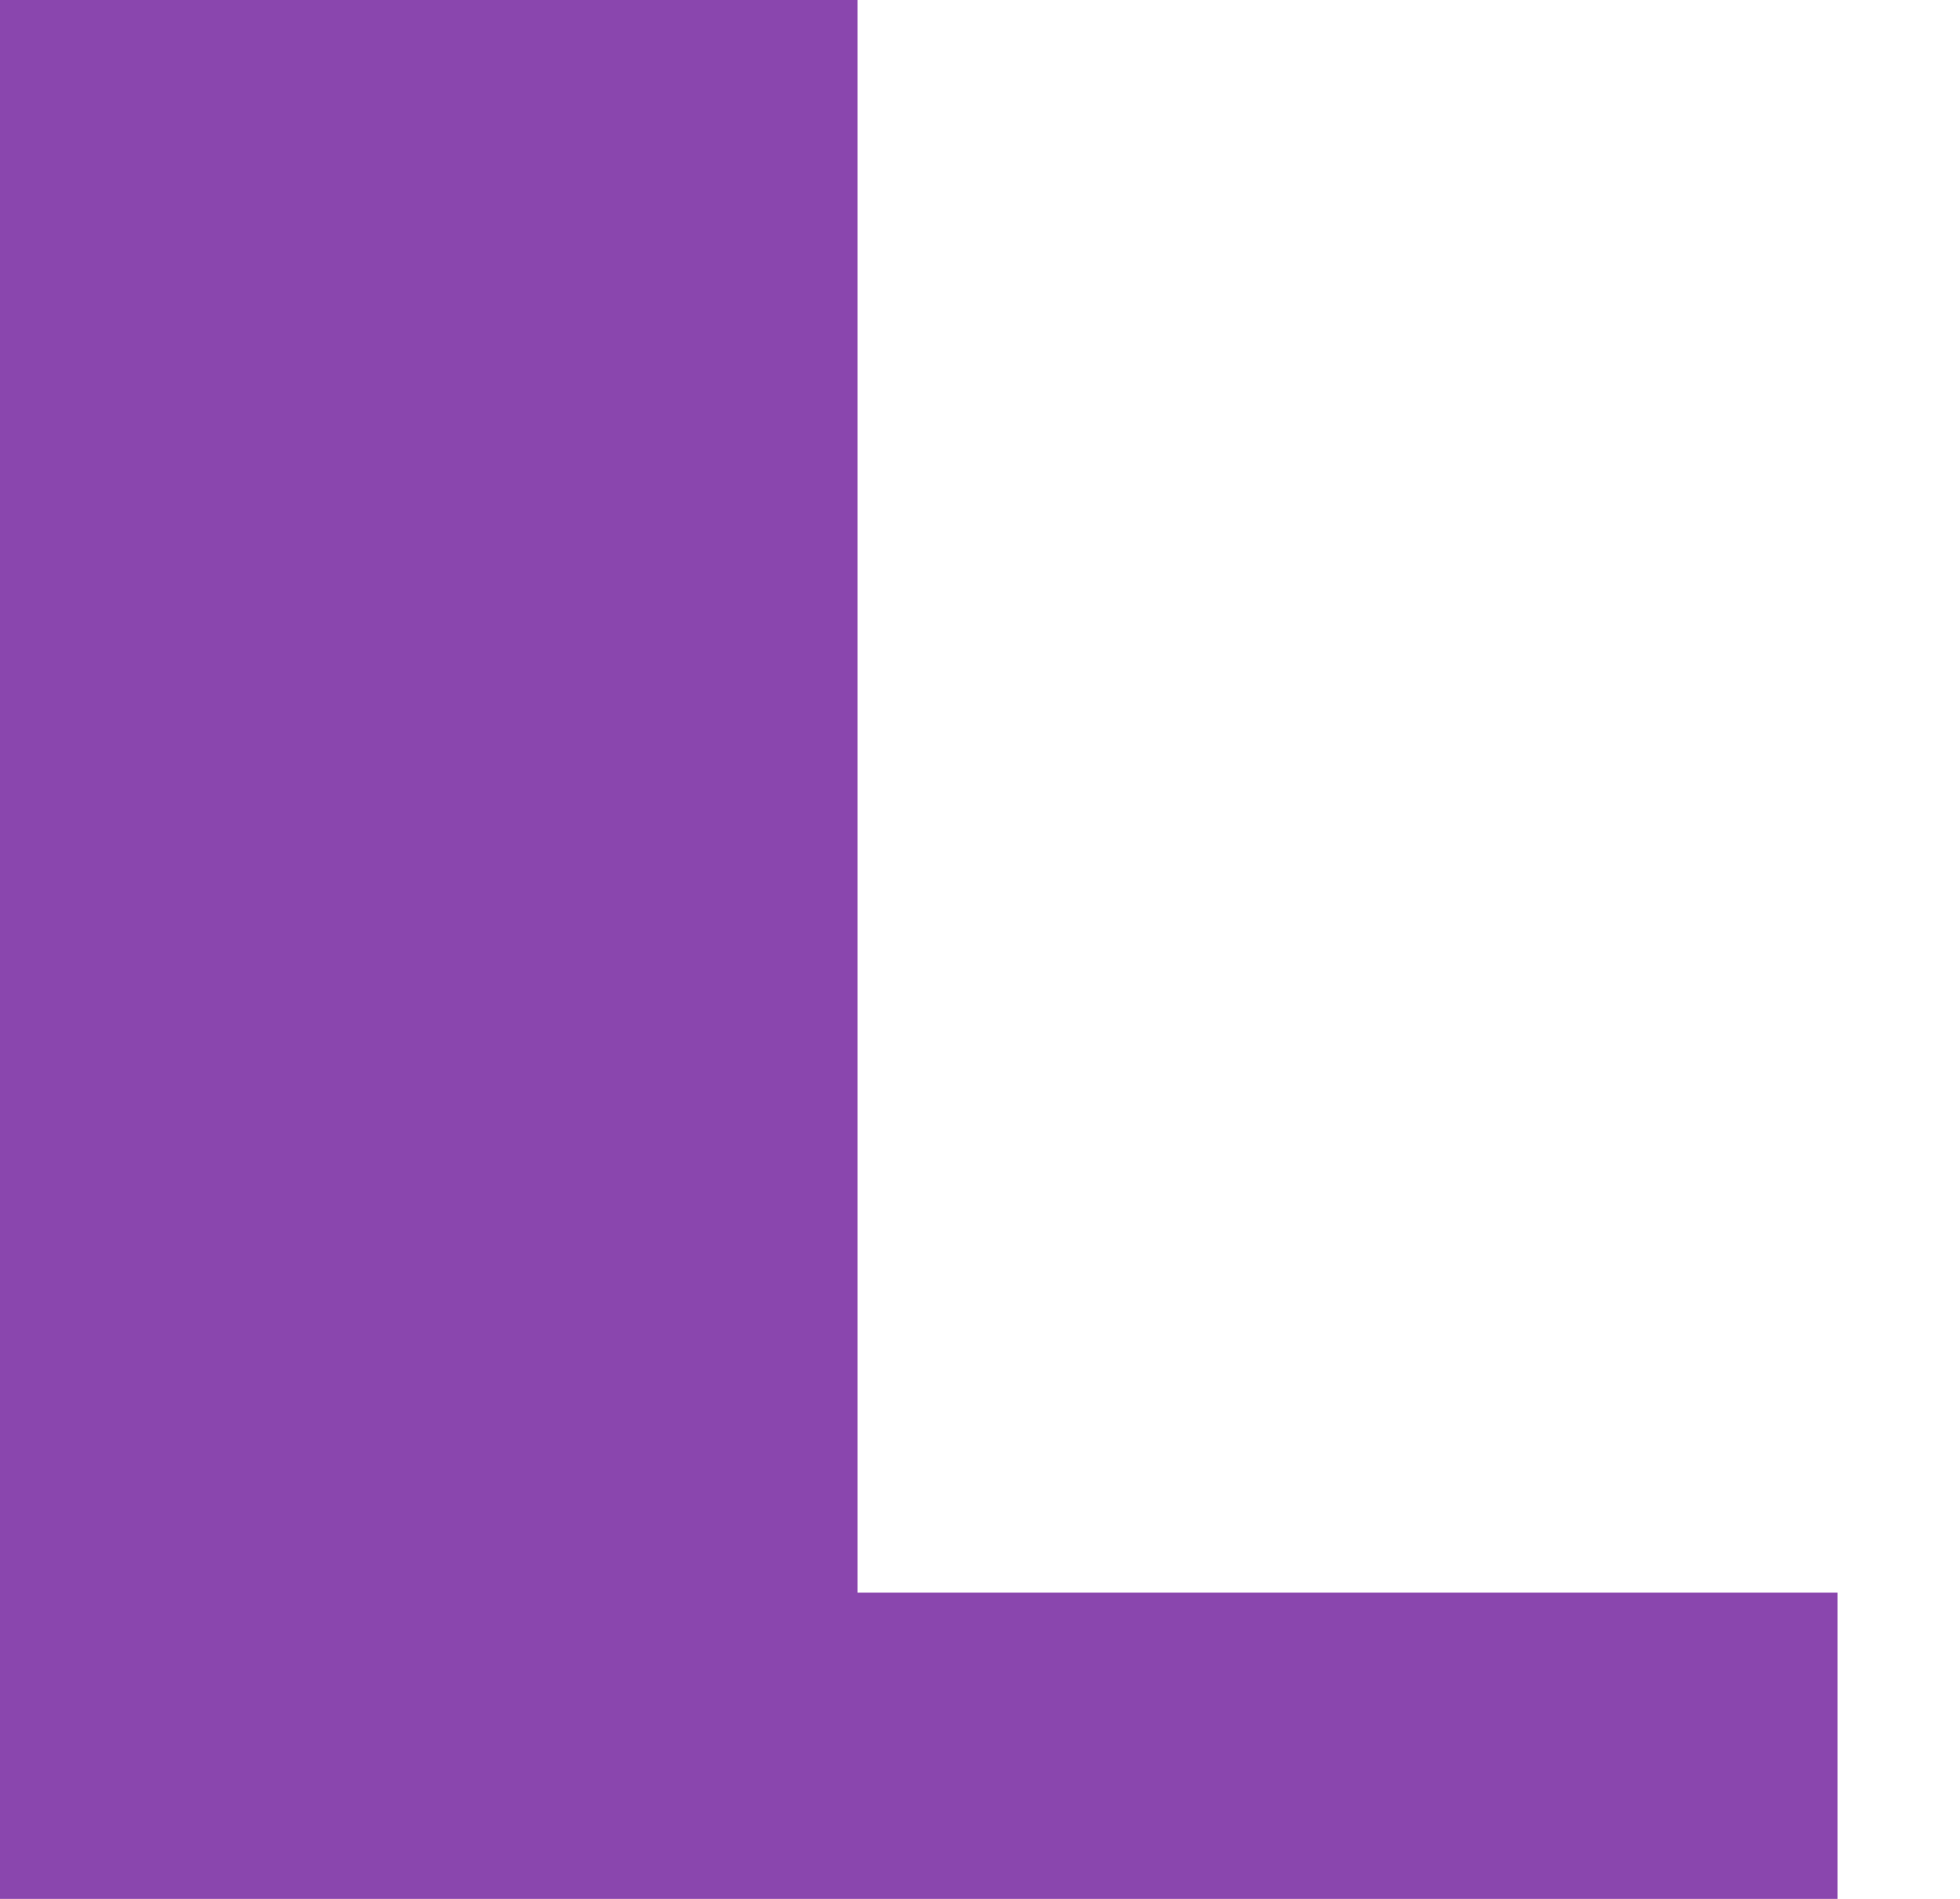 <?xml version="1.0" encoding="utf-8"?>
<!-- Generator: Adobe Illustrator 15.0.0, SVG Export Plug-In . SVG Version: 6.00 Build 0)  -->
<!DOCTYPE svg PUBLIC "-//W3C//DTD SVG 1.1//EN" "http://www.w3.org/Graphics/SVG/1.1/DTD/svg11.dtd">
<svg version="1.1" id="Layer_1" xmlns:ev="http://www.w3.org/2001/xml-events"
	 xmlns="http://www.w3.org/2000/svg" xmlns:xlink="http://www.w3.org/1999/xlink" x="0px" y="0px" width="1280px" height="1240px"
	 viewBox="0 0 1280 1240" enable-background="new 0 0 1280 1240" xml:space="preserve">
<path fill="#8A46AE" d="M1160,1040c-200,0-400,0-600,0c0-346.667,0-693.333,0-1040C373.333,0,186.666,0,0,0
	c0,413.333,0,826.667,0,1240c400,0,800,0,1200,0c0-66.667,0-133.333,0-200H1160L1160,1040z"/>
</svg>
